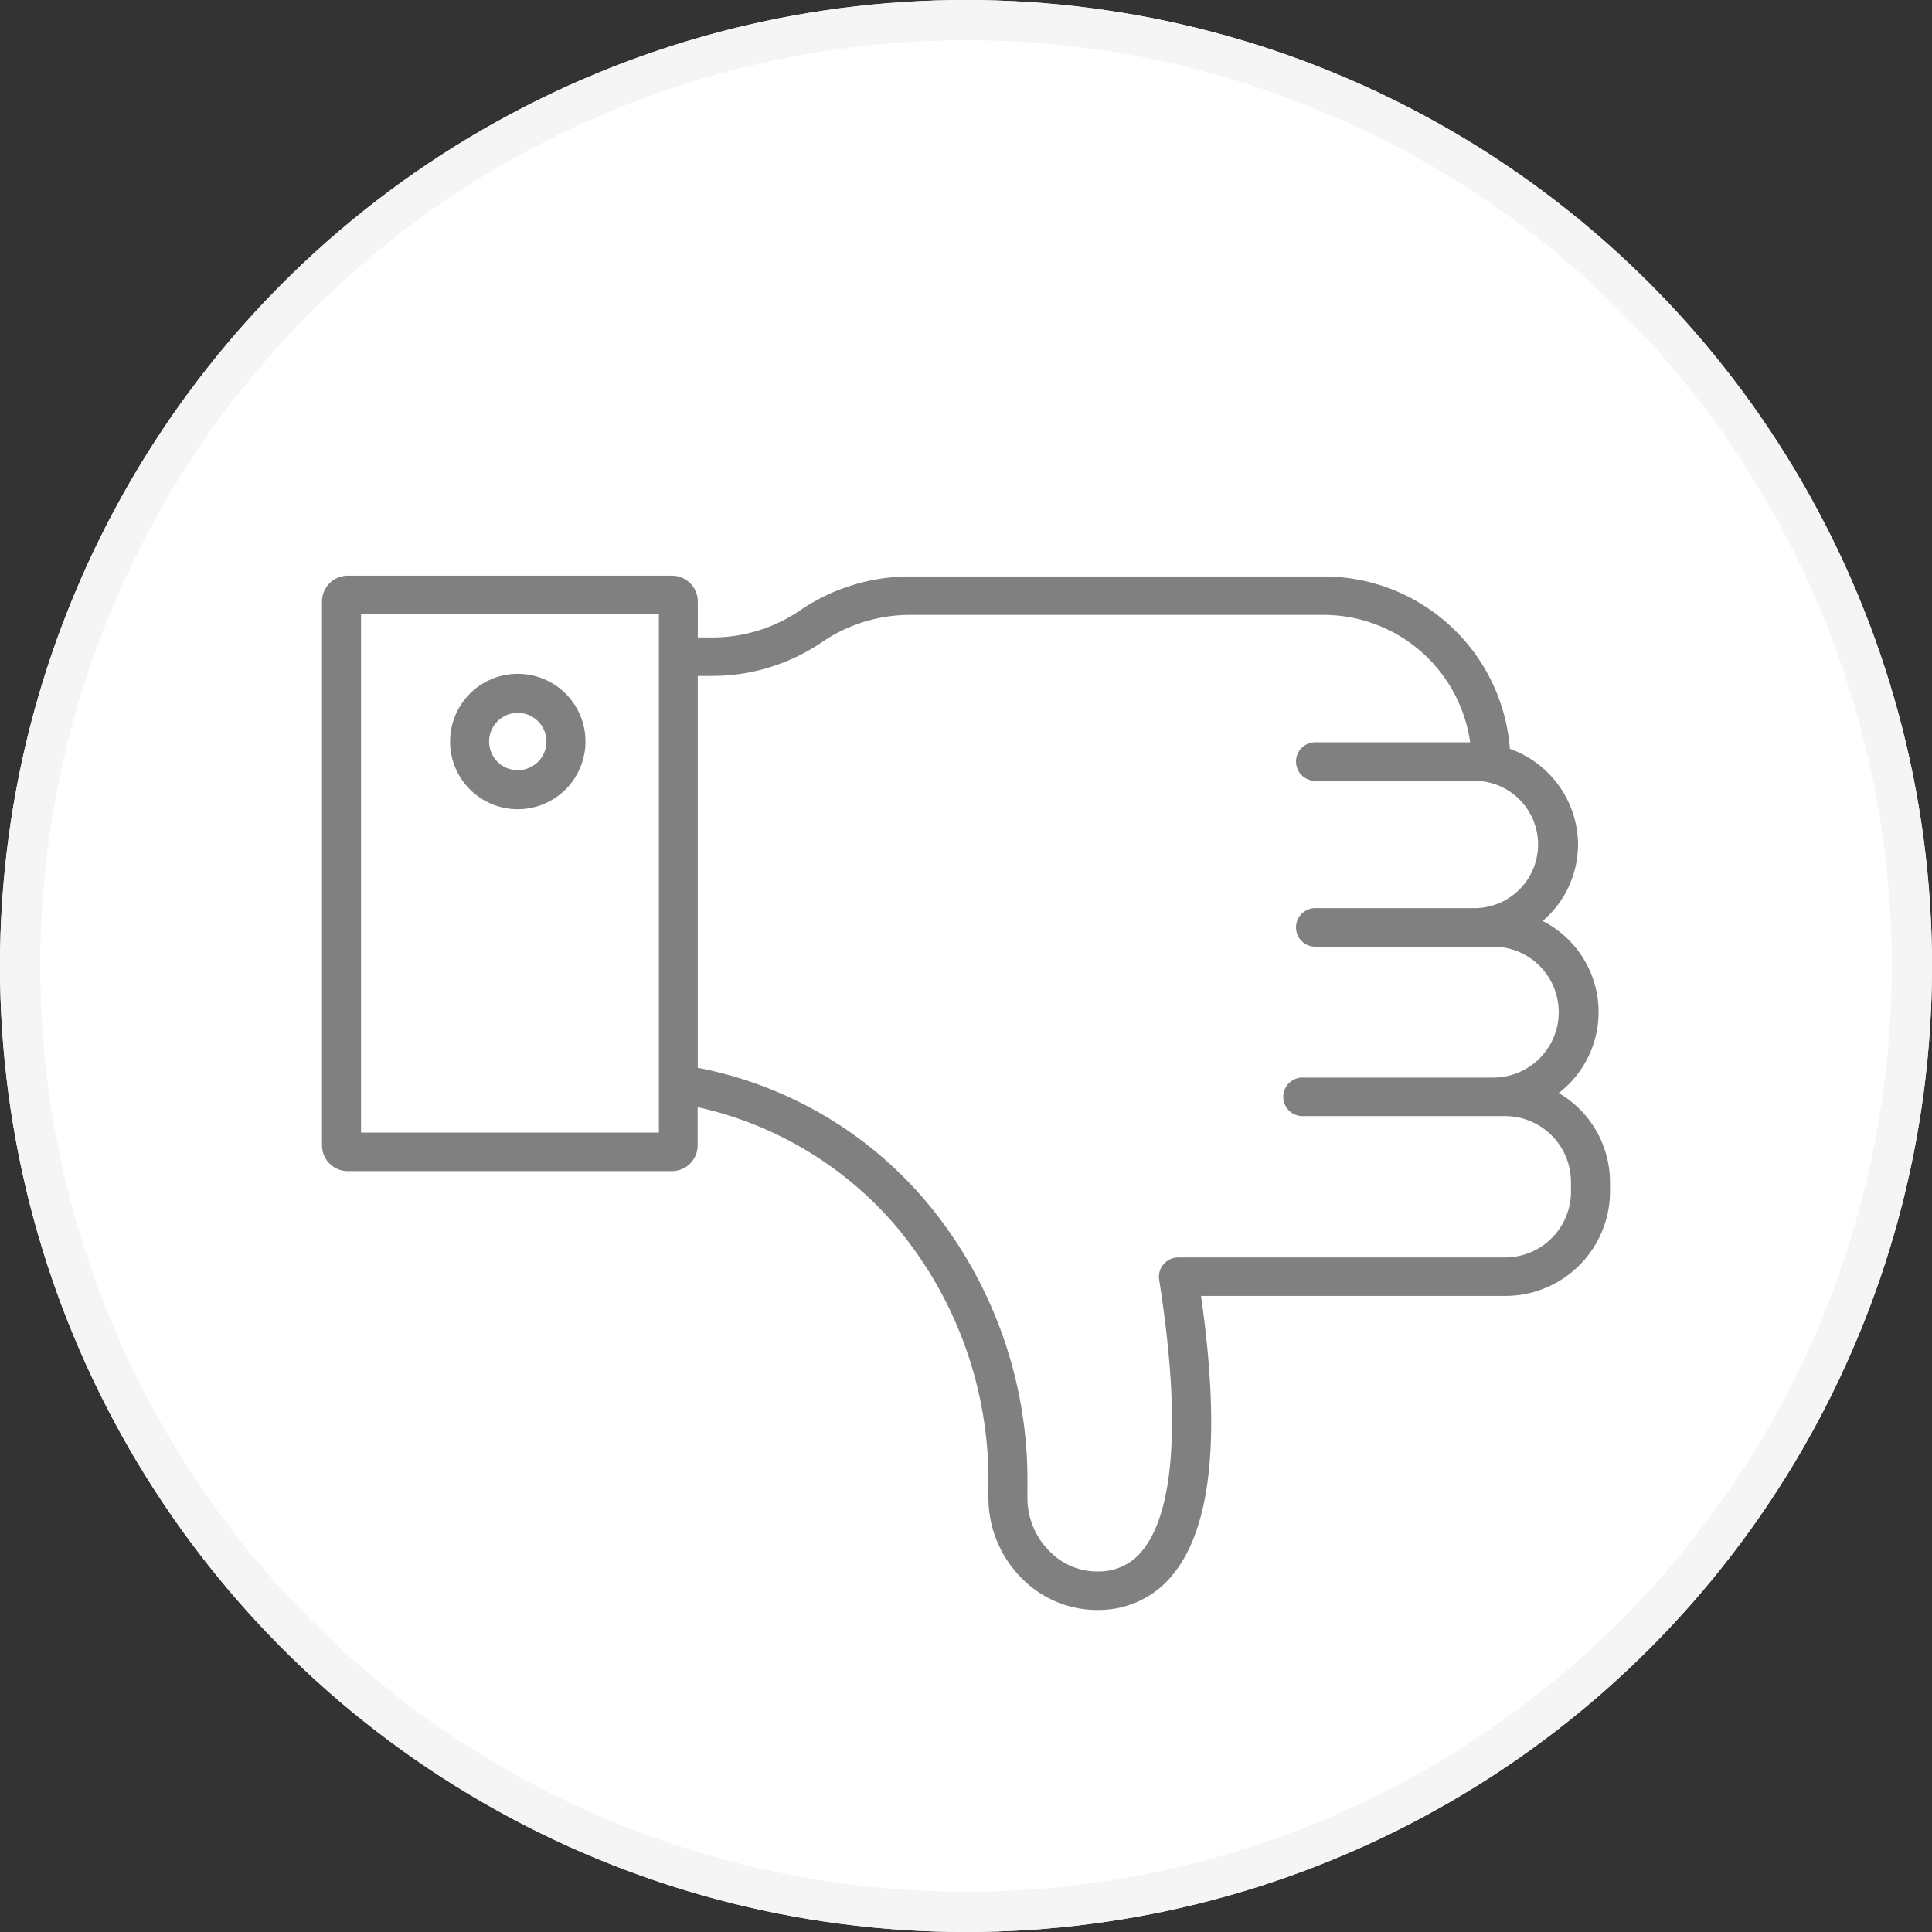 <svg xmlns="http://www.w3.org/2000/svg" width="48" height="48" viewBox="0 0 48 48"><rect x="0" y="0" width="48" height="48" fill="#333333" stroke="none"/><defs><style>.a{fill:#fff;stroke:#f5f5f5;}.b{fill:gray;}.c{stroke:none;}.d{fill:none;}</style></defs><g class="a"><circle class="c" cx="24" cy="24" r="24"/><circle class="d" cx="24" cy="24" r="23.5"/></g><g transform="translate(8 14.303)"><path class="b" d="M34,23.469a2.6,2.6,0,0,1-2.616,2.583H23.839c.5,3.5.259,5.779-.721,6.949a2.348,2.348,0,0,1-1.766.852,2.629,2.629,0,0,1-1.92-.74,2.829,2.829,0,0,1-.875-2.038V30.74A9.805,9.805,0,0,0,16.2,24.248a9.049,9.049,0,0,0-4.867-2.886v.954a.64.64,0,0,1-.643.635H2.644A.64.64,0,0,1,2,22.315V8.793a.64.64,0,0,1,.644-.635h8.049a.64.64,0,0,1,.643.635v.9h.353a3.866,3.866,0,0,0,2.188-.673,4.846,4.846,0,0,1,2.739-.843H26.87a4.637,4.637,0,0,1,4.643,4.284,2.538,2.538,0,0,1,1.693,2.376,2.51,2.51,0,0,1-.879,1.9,2.538,2.538,0,0,1,.4,4.274A2.569,2.569,0,0,1,34,23.21ZM10.366,9.115H2.97V21.993h7.4V9.115ZM33.03,23.21a1.638,1.638,0,0,0-1.647-1.626h-5a.479.479,0,1,1,0-.957H31.1a1.626,1.626,0,1,0,0-3.252H26.7a.479.479,0,1,1,0-.957h3.931a1.582,1.582,0,1,0,0-3.164H26.7a.479.479,0,1,1,0-.957h3.825A3.679,3.679,0,0,0,26.87,9.132H16.616a3.87,3.87,0,0,0-2.188.673,4.842,4.842,0,0,1-2.739.843h-.353v9.736a9.861,9.861,0,0,1,5.6,3.237,10.756,10.756,0,0,1,2.59,7.12v.334a1.875,1.875,0,0,0,.579,1.35,1.646,1.646,0,0,0,1.213.472,1.363,1.363,0,0,0,1.053-.505c.571-.682,1.11-2.406.428-6.744a.475.475,0,0,1,.111-.385.488.488,0,0,1,.368-.167h8.106a1.638,1.638,0,0,0,1.647-1.626Z" transform="translate(-2 -8.158)"/><path class="b" d="M10.246,53.241a1.682,1.682,0,1,1,1.682-1.682A1.684,1.684,0,0,1,10.246,53.241Zm0-2.394a.712.712,0,1,0,.712.712A.713.713,0,0,0,10.246,50.847Z" transform="translate(-5.382 -47.439)"/></g></svg>